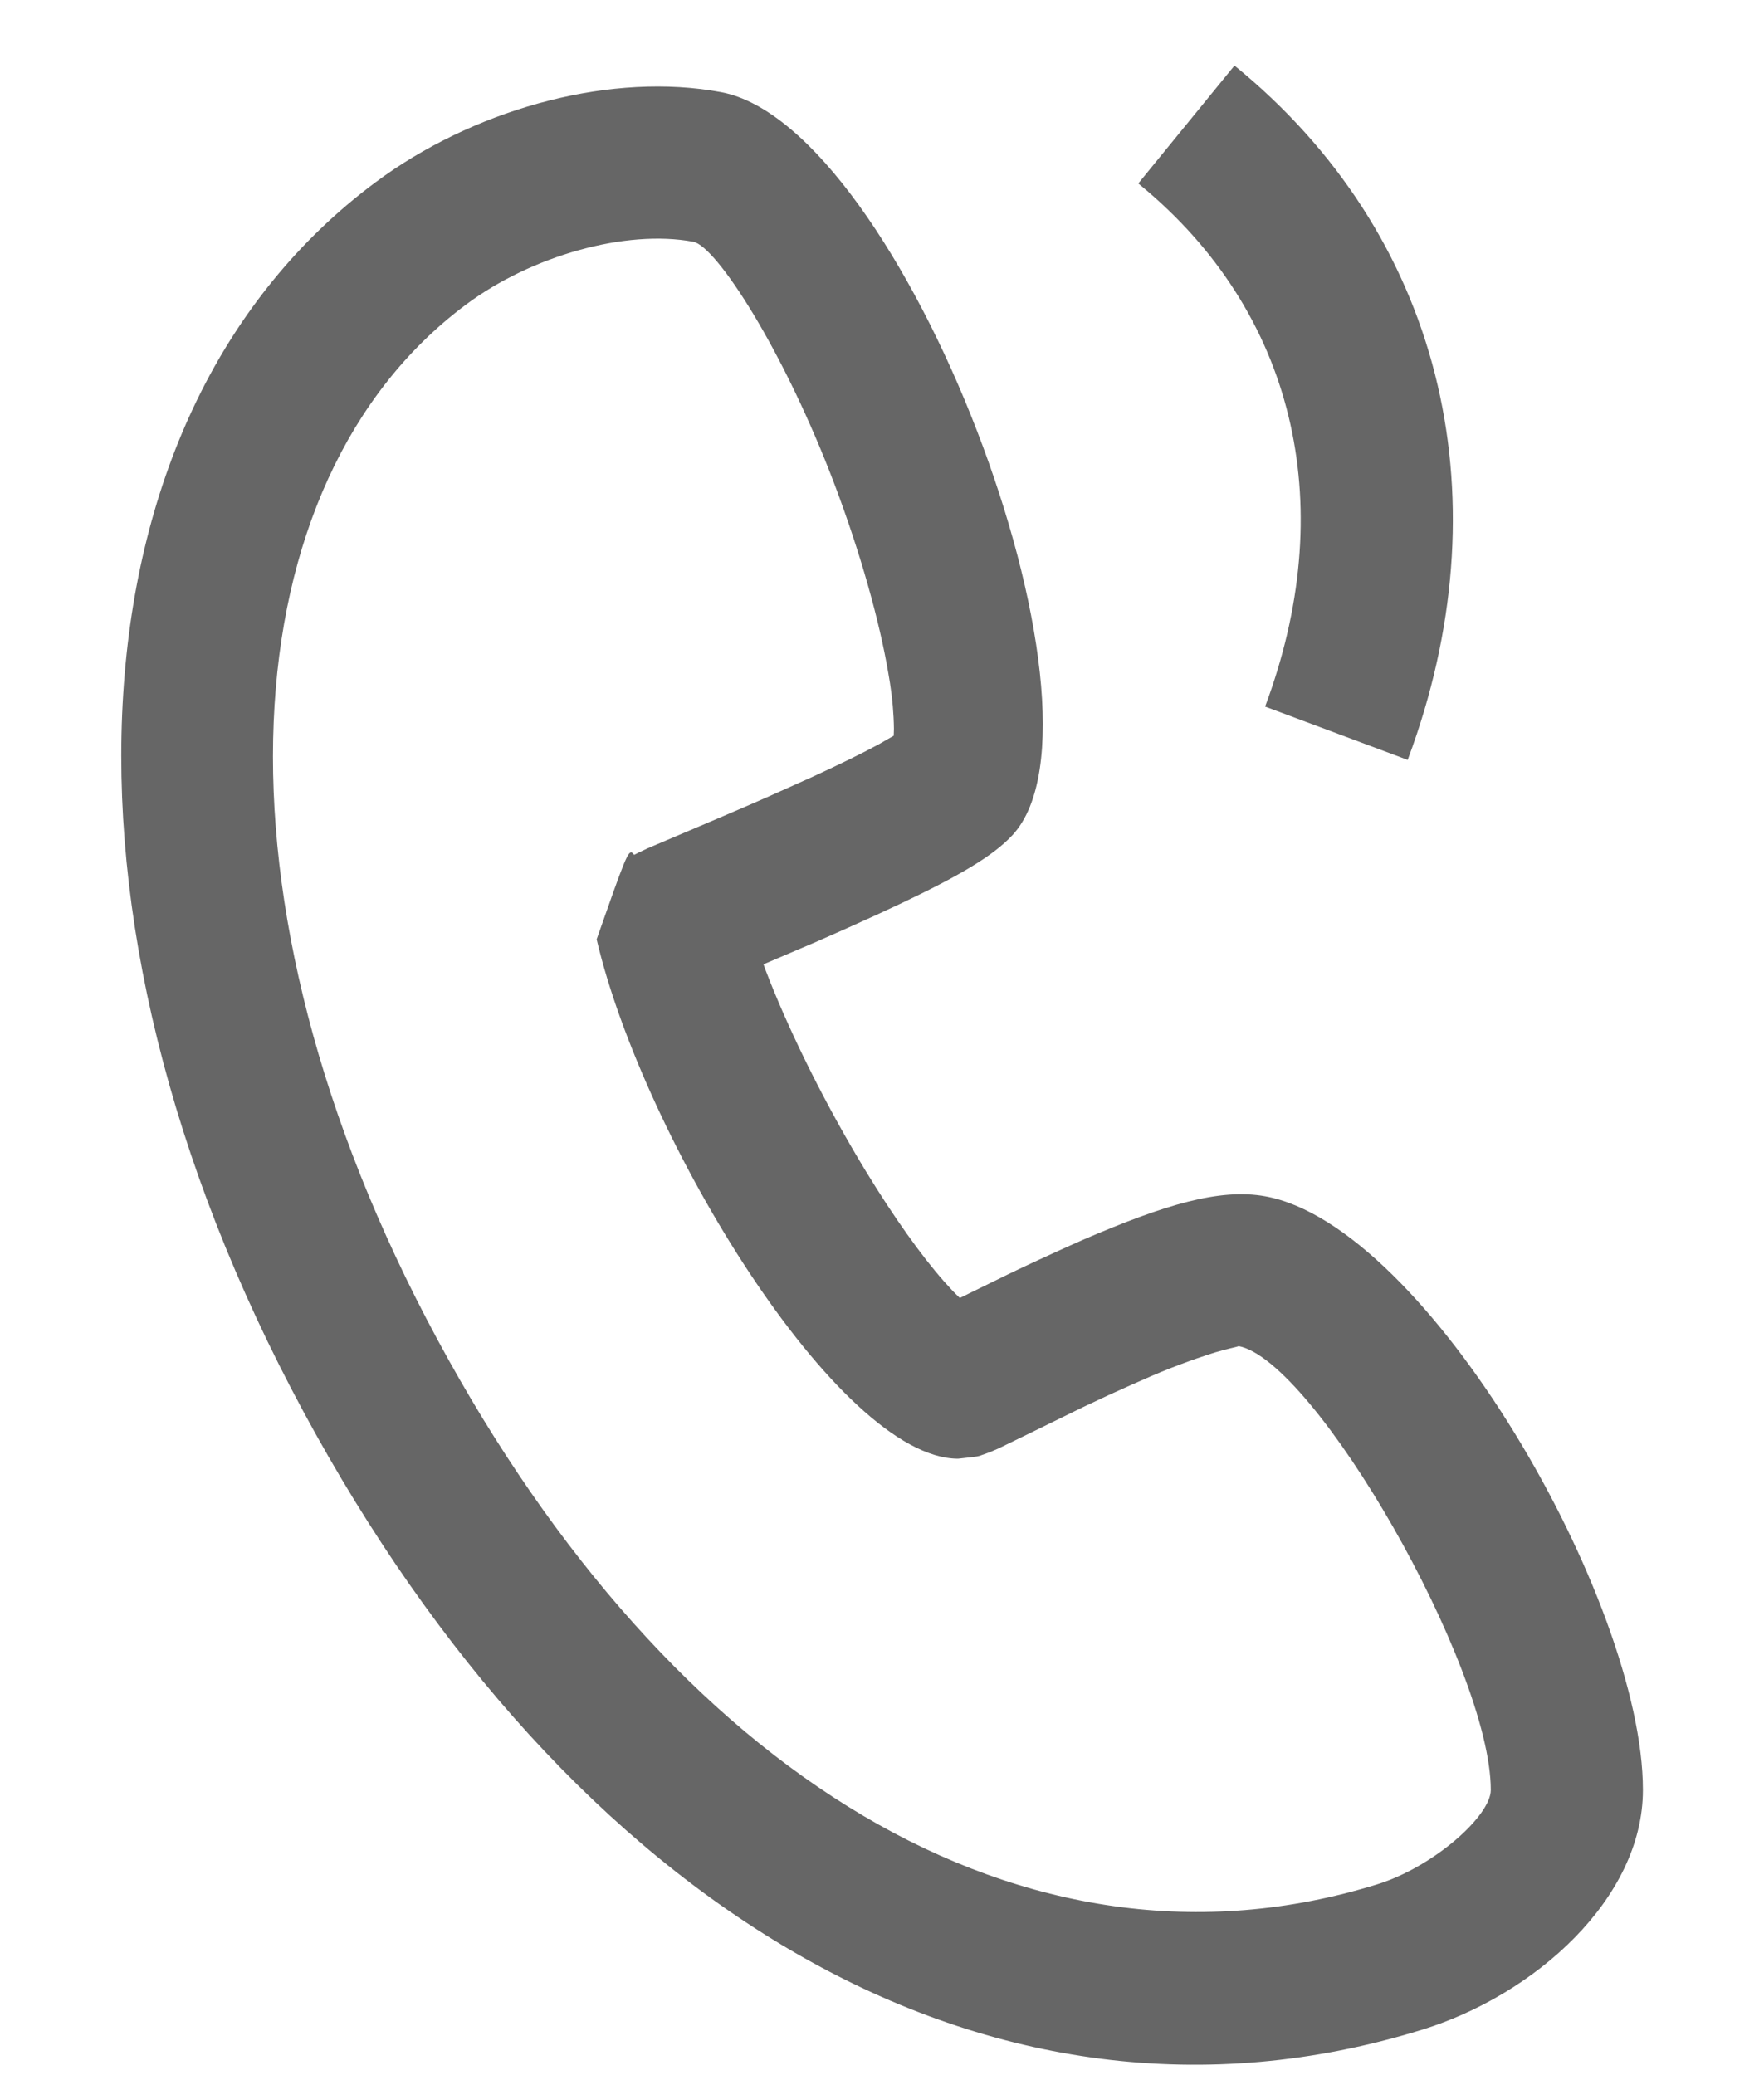 <?xml version="1.0" encoding="UTF-8"?>
<svg width="17px" height="20px" viewBox="0 0 17 20" version="1.1" xmlns="http://www.w3.org/2000/svg" xmlns:xlink="http://www.w3.org/1999/xlink">
    <title>电话</title>
    <g id="页面-1" stroke="none" stroke-width="1" fill="none" fill-rule="evenodd">
        <g id="三体官网-首页" transform="translate(-361, -3151)" fill="#666666" fill-rule="nonzero">
            <g id="底部" transform="translate(0, 3000)">
                <g id="编组-11备份-3" transform="translate(361, 70)">
                    <g id="电话" transform="translate(0.5, 81)">
                        <path d="M3.112,1.762 C0.176,3.953 -0.188,8.76 2.424,13.605 C4.976,18.339 9.021,20.855 13.203,19.563 C14.29,19.228 15.333,18.299 15.333,17.252 C15.334,15.433 13.252,11.811 11.693,11.53 C11.256,11.451 10.727,11.609 9.94,11.948 C9.859,11.984 9.775,12.021 9.69,12.06 L9.494,12.15 C9.302,12.239 9.141,12.317 8.868,12.452 L8.75,12.51 L8.745,12.505 C8.695,12.457 8.648,12.407 8.602,12.355 C8.377,12.101 8.111,11.726 7.843,11.286 L7.765,11.156 C7.405,10.547 7.085,9.892 6.877,9.347 L6.858,9.294 L7.355,9.082 C7.457,9.037 7.555,8.994 7.658,8.948 L7.948,8.817 L8.171,8.713 C8.735,8.446 9.07,8.252 9.259,8.047 C10.336,6.875 8.201,1.215 6.449,0.888 C5.407,0.694 4.148,1.032 3.214,1.688 L3.112,1.762 L3.112,1.762 Z M6.181,2.33 C6.404,2.372 7.056,3.379 7.546,4.677 C7.79,5.325 7.975,5.978 8.062,6.494 L8.077,6.584 C8.1,6.729 8.113,6.876 8.115,7.024 L8.113,7.091 L8.02,7.144 L7.97,7.173 C7.808,7.261 7.593,7.366 7.335,7.485 L6.909,7.676 C6.759,7.742 6.607,7.808 6.421,7.887 L5.746,8.174 L5.646,8.221 L5.612,8.239 L5.593,8.219 C5.553,8.192 5.518,8.29 5.25,9.053 C5.695,10.961 7.577,14.057 8.733,14.059 L8.876,14.043 C8.906,14.04 8.923,14.036 8.939,14.032 L9.037,13.997 L9.121,13.961 L9.423,13.814 L9.937,13.562 C10.017,13.524 10.091,13.489 10.175,13.45 L10.41,13.344 L10.522,13.295 C10.746,13.195 10.975,13.109 11.208,13.035 L11.29,13.012 C11.389,12.986 11.448,12.976 11.433,12.973 C12.166,13.105 13.867,16.064 13.867,17.252 C13.867,17.502 13.314,17.994 12.77,18.162 C9.375,19.211 5.971,17.094 3.715,12.909 C1.414,8.642 1.718,4.632 3.989,2.937 C4.621,2.465 5.529,2.209 6.181,2.33 L6.181,2.33 Z" id="形状"></path>
                        <path d="M11.397,0.632 C13.394,2.26 13.978,4.742 13.114,7.192 L13.066,7.324 L11.692,6.81 C12.398,4.924 12.011,3.089 10.564,1.847 L10.47,1.768 L11.397,0.632 Z" id="路径"></path>
                    </g>
                </g>
            </g>
        </g>
    </g>
</svg>